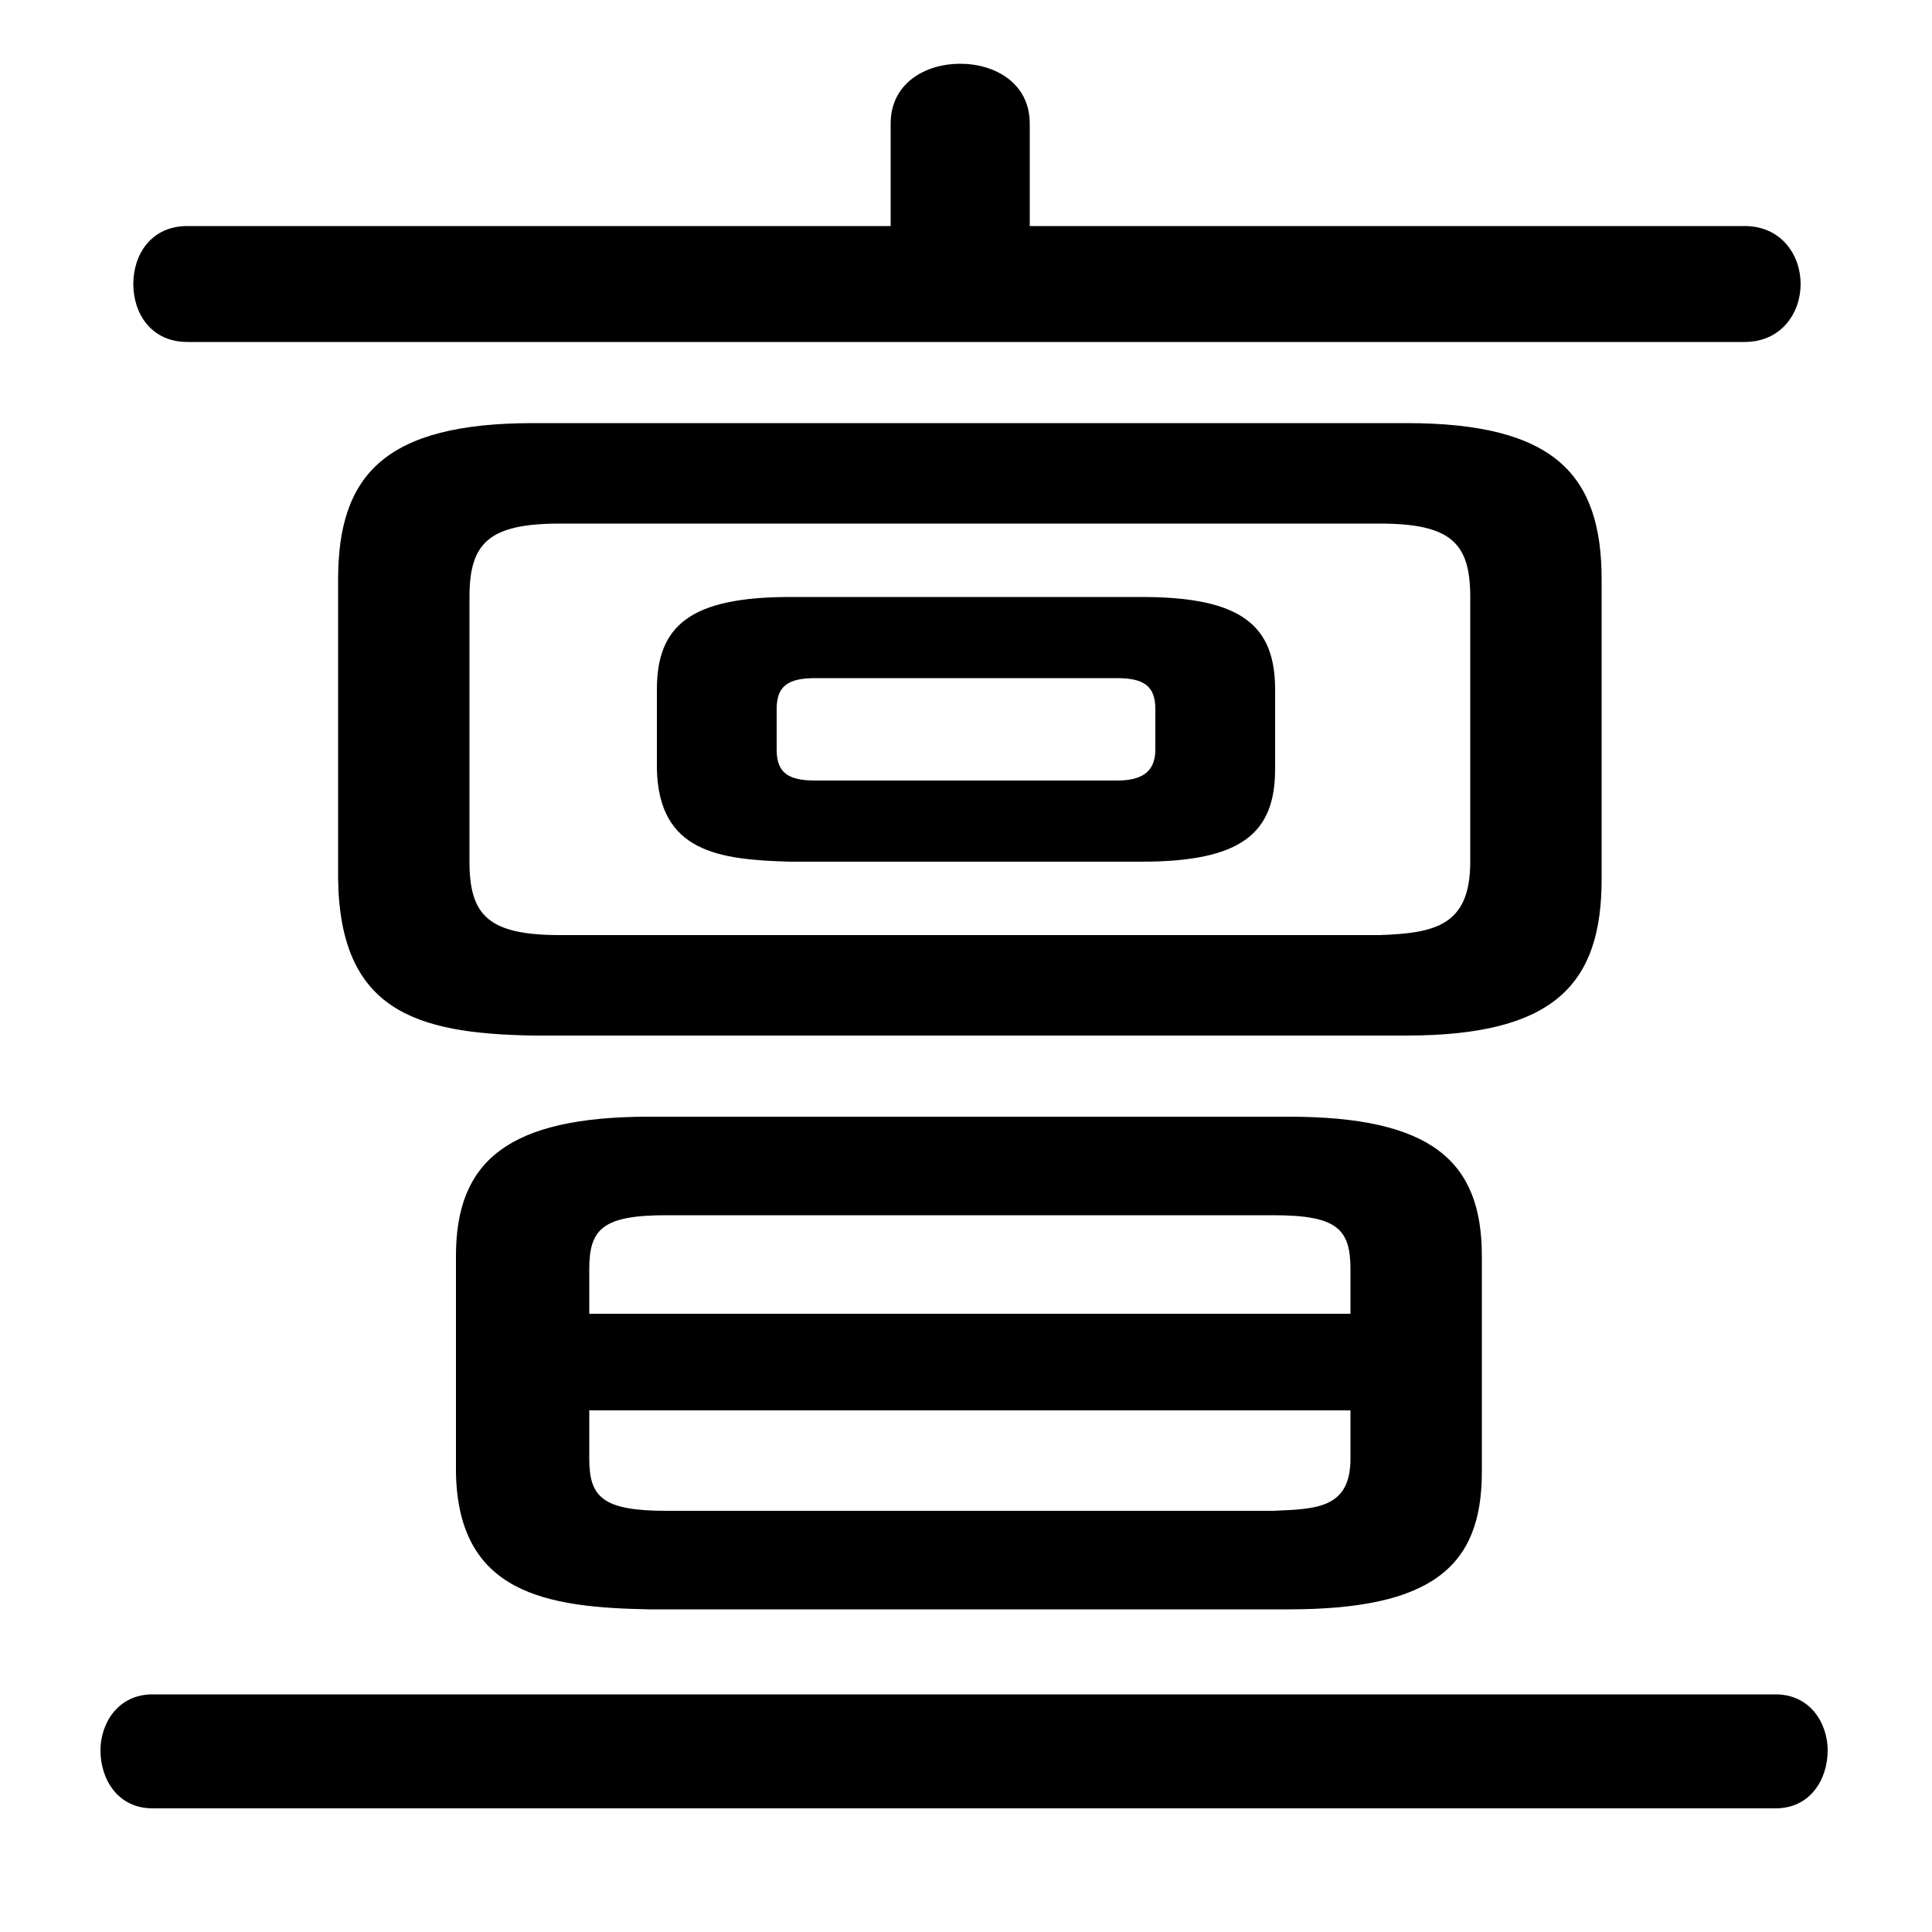 <svg xmlns="http://www.w3.org/2000/svg" viewBox="0 -44.0 50.0 50.0">
    <rect x="0" y="-44.0" width="50.0" height="50.0" fill="#808080" stroke="none"/>
    <g transform="scale(1, -1)">
        <!-- ボディの枠 -->
        <rect x="0" y="-6.0" width="50.0" height="50.0"
            stroke="white" fill="white"/>
        <!-- グリフ座標系の原点 -->
        <circle cx="0" cy="0" r="5" fill="white"/>
        <!-- グリフのアウトライン -->
        <g style="fill:black;stroke:#000000;stroke-width:0;stroke-linecap:round;stroke-linejoin:round;">
        <path d="M 29.55 21.7 C 32.15 21.7 33.0 22.45 33.0 24.1 L 33.0 26.15 C 33.0 27.8 32.15 28.55 29.55 28.55 L 20.45 28.55 C 17.85 28.55 17.0 27.8 17.0 26.15 L 17.0 24.1 C 17.05 21.95 18.6 21.75 20.45 21.7 Z M 21.1 23.8 C 20.4 23.8 20.1 24.0 20.1 24.6 L 20.1 25.65 C 20.1 26.25 20.4 26.45 21.1 26.45 L 28.9 26.45 C 29.6 26.45 29.9 26.25 29.9 25.65 L 29.9 24.6 C 29.9 23.95 29.45 23.8 28.9 23.8 Z M 36.4 17.2 C 40.25 17.2 41.45 18.55 41.45 21.25 L 41.45 29.0 C 41.45 31.7 40.25 33.05 36.4 33.05 L 13.8 33.05 C 9.95 33.05 8.75 31.7 8.75 29.0 L 8.75 21.25 C 8.8 17.85 10.75 17.25 13.8 17.2 Z M 14.5 19.8 C 12.65 19.8 12.15 20.3 12.15 21.7 L 12.15 28.55 C 12.15 29.95 12.65 30.45 14.5 30.45 L 35.7 30.45 C 37.55 30.45 38.05 29.95 38.05 28.55 L 38.05 21.7 C 38.05 20.05 37.15 19.85 35.7 19.8 Z M 33.35 2.35 C 37.05 2.35 38.35 3.45 38.35 5.9 L 38.35 11.5 C 38.35 13.95 37.05 15.1 33.35 15.1 L 16.8 15.1 C 13.15 15.1 11.8 13.95 11.8 11.5 L 11.8 5.9 C 11.85 2.75 14.15 2.4 16.8 2.35 Z M 17.25 4.9 C 15.6 4.9 15.25 5.25 15.25 6.25 L 15.25 7.5 L 34.95 7.5 L 34.95 6.25 C 34.95 4.95 34.05 4.95 32.95 4.9 Z M 34.95 10.0 L 15.25 10.0 L 15.25 11.15 C 15.25 12.2 15.6 12.55 17.25 12.55 L 32.95 12.55 C 34.6 12.55 34.95 12.2 34.95 11.15 Z M 26.65 38.15 L 26.65 40.8 C 26.65 41.85 25.75 42.35 24.85 42.35 C 23.95 42.35 23.05 41.85 23.05 40.8 L 23.05 38.15 L 4.85 38.15 C 3.9 38.15 3.45 37.4 3.45 36.65 C 3.45 35.9 3.9 35.15 4.85 35.15 L 45.15 35.15 C 46.1 35.15 46.6 35.9 46.6 36.65 C 46.6 37.4 46.1 38.15 45.15 38.15 Z M 45.95 -2.8 C 46.85 -2.8 47.3 -2.05 47.3 -1.3 C 47.3 -0.6 46.85 0.15 45.95 0.15 L 3.95 0.15 C 3.05 0.15 2.6 -0.6 2.6 -1.3 C 2.6 -2.05 3.05 -2.8 3.95 -2.8 Z"/>
    </g>
    </g>
</svg>
